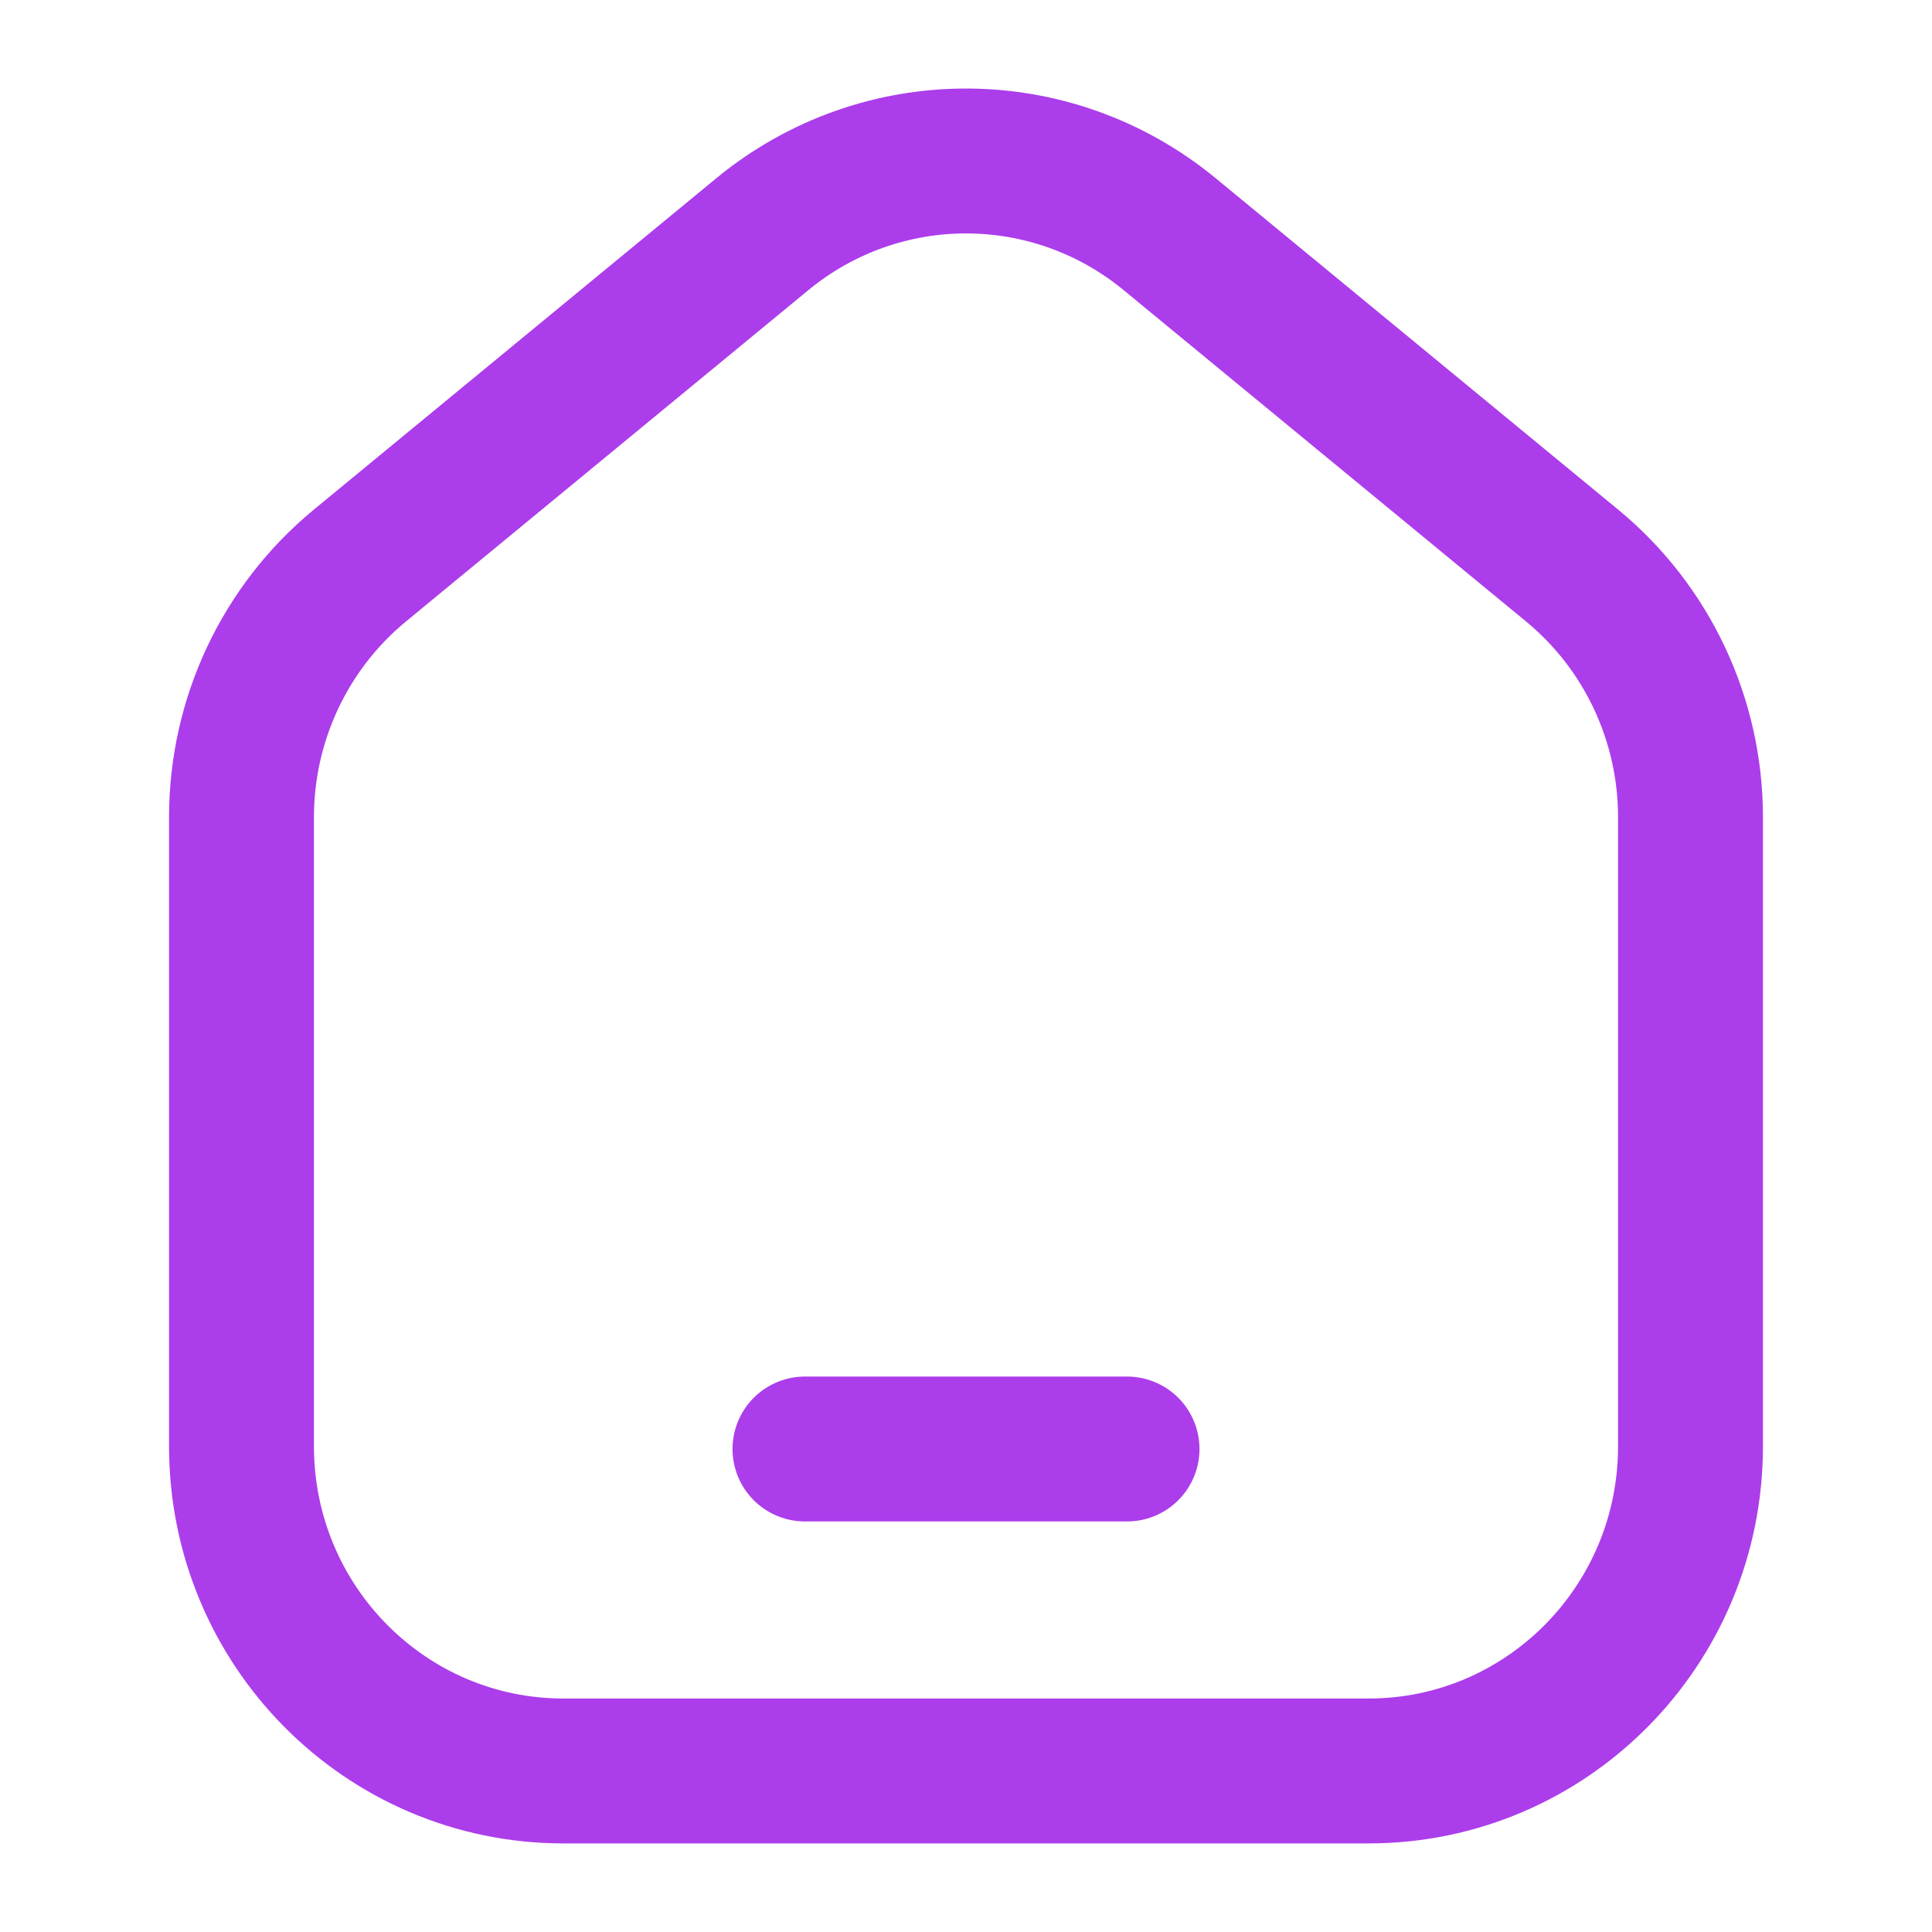 <svg width="20" height="20" viewBox="0 0 20 20" fill="none" xmlns="http://www.w3.org/2000/svg">
<path d="M17.5 14.972V8.459C17.5 7.449 17.05 6.494 16.275 5.855L12.108 2.424C10.881 1.414 9.119 1.414 7.892 2.424L3.725 5.855C2.95 6.494 2.5 7.449 2.5 8.459V14.972C2.5 16.829 3.992 18.333 5.833 18.333H14.167C16.008 18.333 17.5 16.829 17.5 14.972Z" stroke="#AC3DEB" stroke-width="1.5" stroke-linejoin="round"/>
<path d="M8.333 15H11.667" stroke="#AC3DEB" stroke-width="1.5" stroke-linecap="round"/>
</svg>
